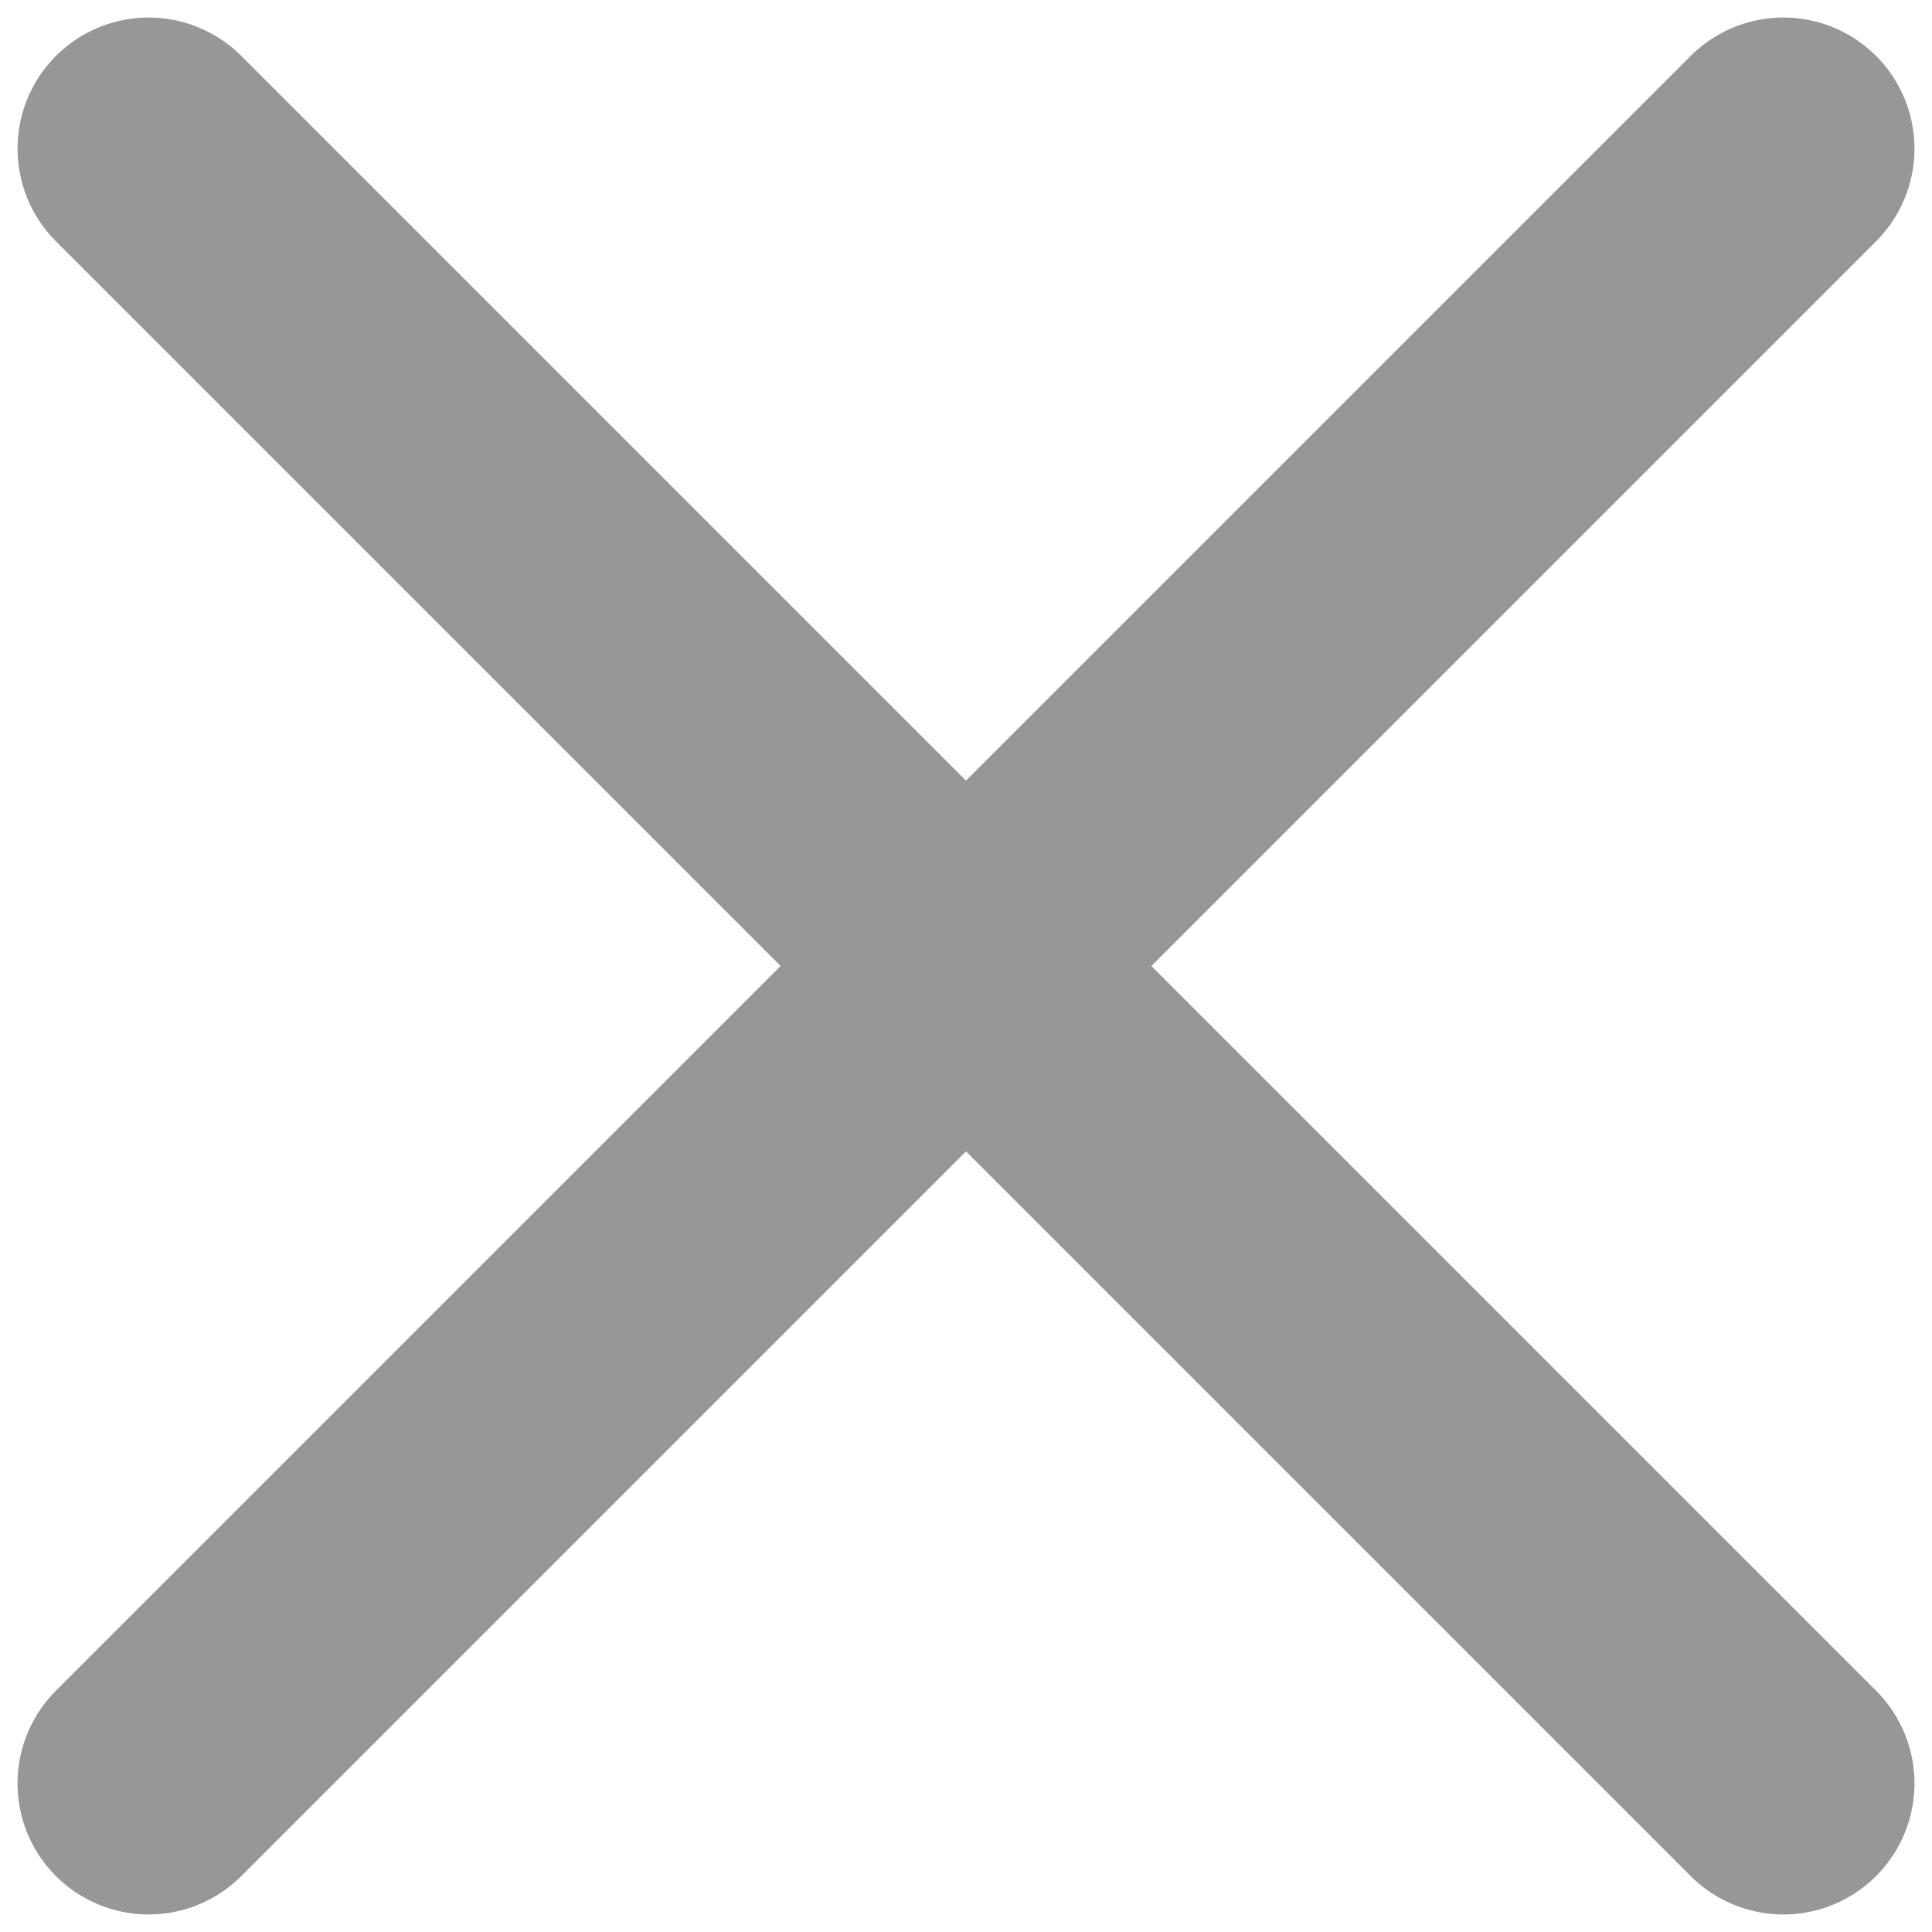 <svg width="13" height="13" xmlns="http://www.w3.org/2000/svg"><title></title><g stroke="#979797" stroke-width="1.764" fill="none" fill-rule="evenodd" stroke-linecap="round" stroke-linejoin="round"><path d="m1 1 11 11M12 1 1 12"/></g></svg>
